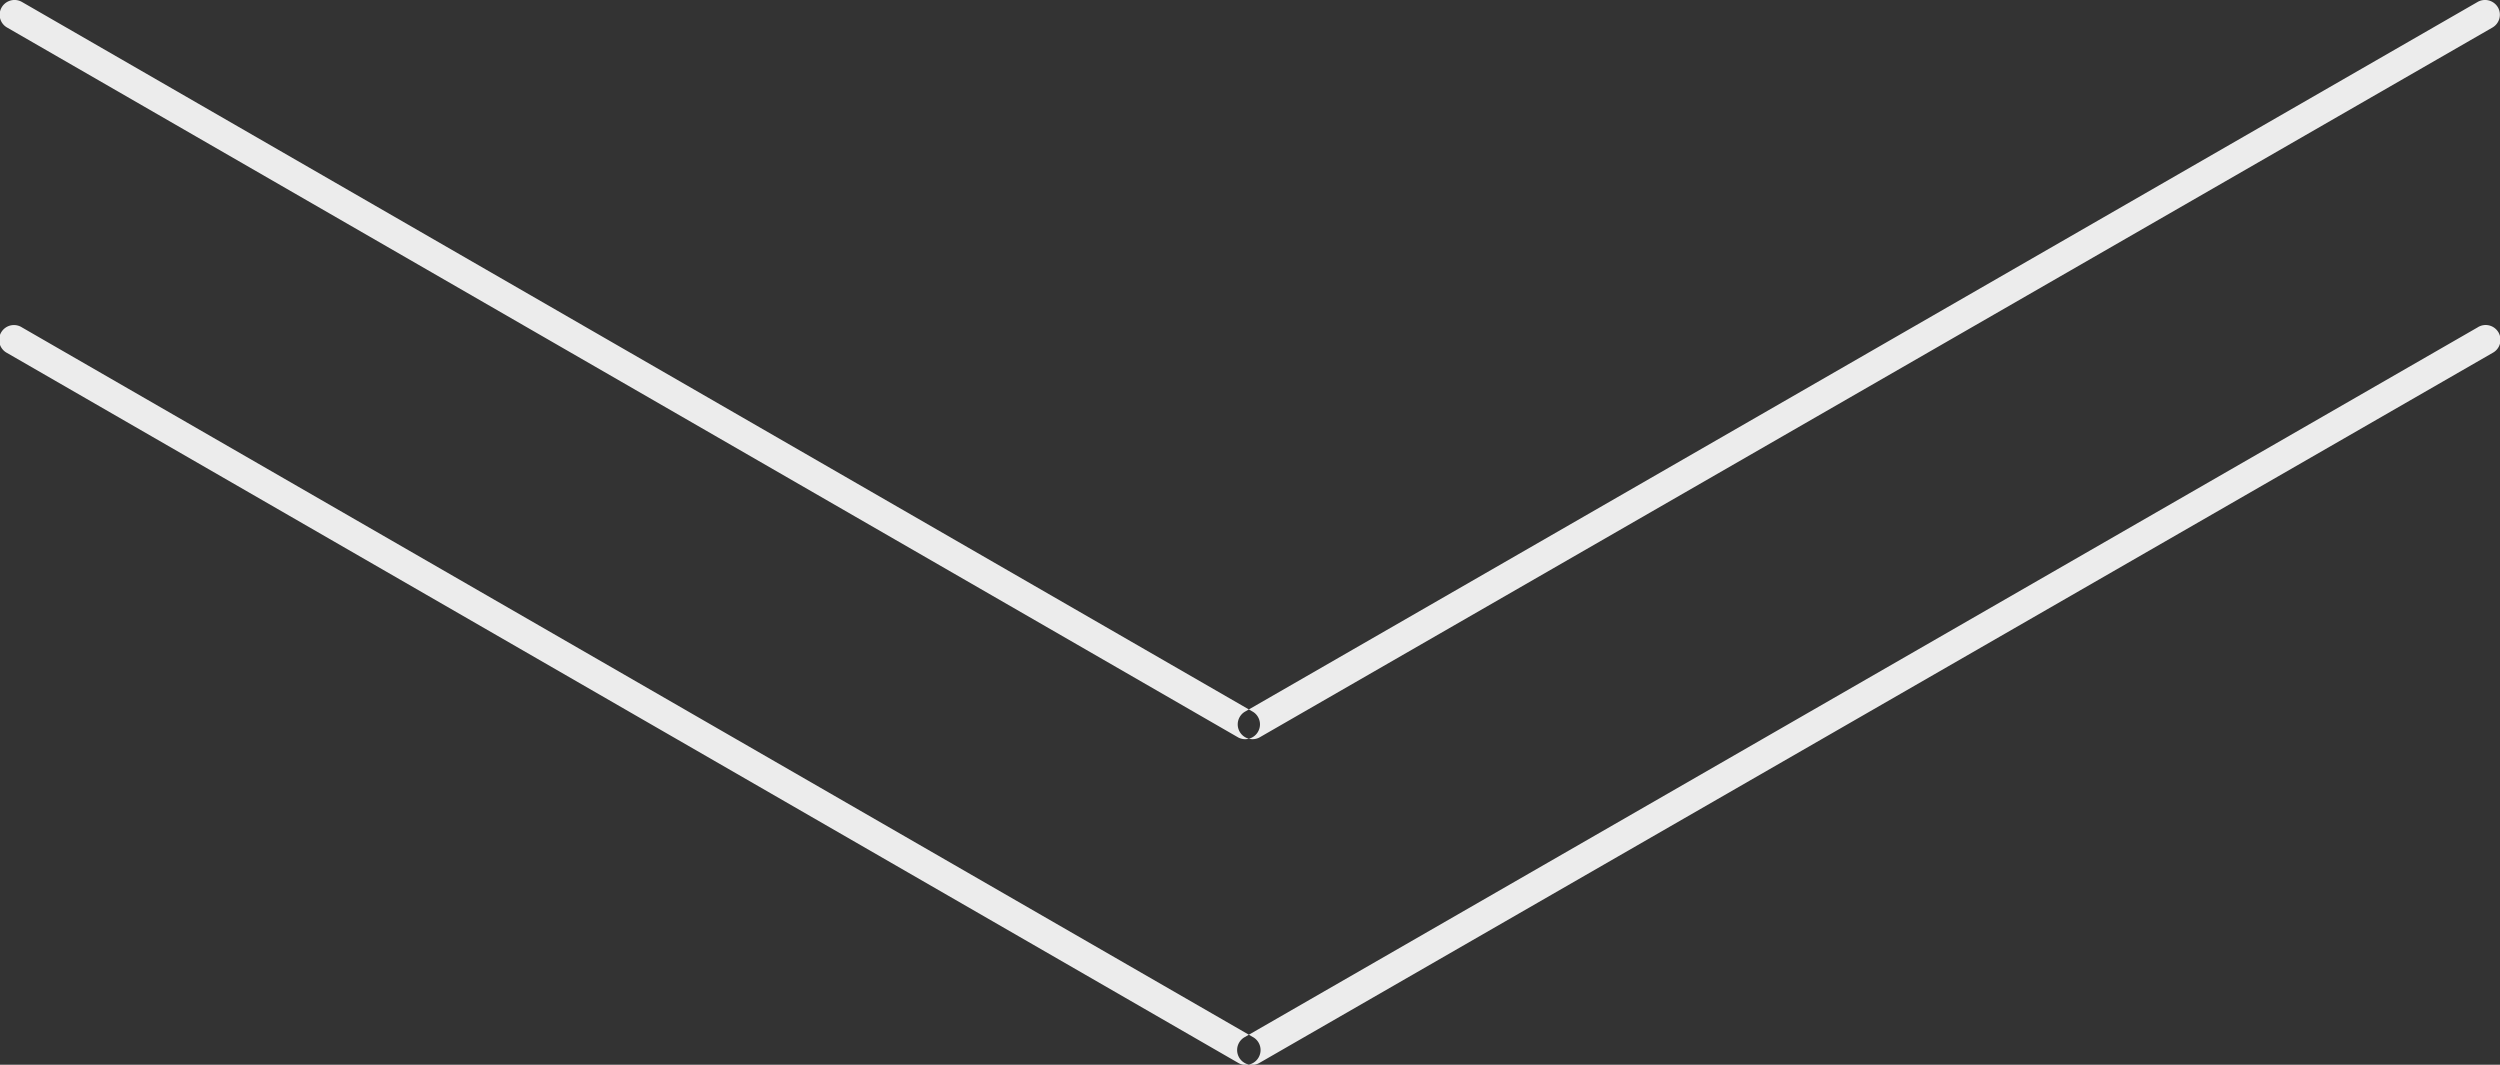 <svg xmlns="http://www.w3.org/2000/svg" width="168.847" height="71.91" viewBox="0 0 168.847 71.91">
  <rect x="0" y="0" width="168.847" height="71.91" fill="#333333" stroke="none"/>
  <defs>
    <style>
      .cls-1 {
        fill: #ececec;
        fill-rule: evenodd;
      }
    </style>
  </defs>
  <path id="Rounded_Rectangle_6_copy_2" data-name="Rounded Rectangle 6 copy 2" class="cls-1" d="M1044.15,1170.86l-83.279,47.95a1,1,0,0,1-1-1.73l83.28-47.95a1.01,1.01,0,0,1,1.37.37A1,1,0,0,1,1044.15,1170.86Zm-167.858,0,83.155,47.95a1,1,0,0,0,1-1.73l-83.155-47.95a1.006,1.006,0,0,0-1.367.37A0.991,0.991,0,0,0,876.292,1170.86Zm167.858,21.98-83.279,47.95a1,1,0,0,1-1-1.74l83.28-47.94A1,1,0,1,1,1044.15,1192.84Zm-167.858,0,83.155,47.95a1,1,0,0,0,1-1.74l-83.155-47.94A1,1,0,1,0,876.292,1192.84Z" transform="translate(-875.813 -1169)"/>
</svg>
